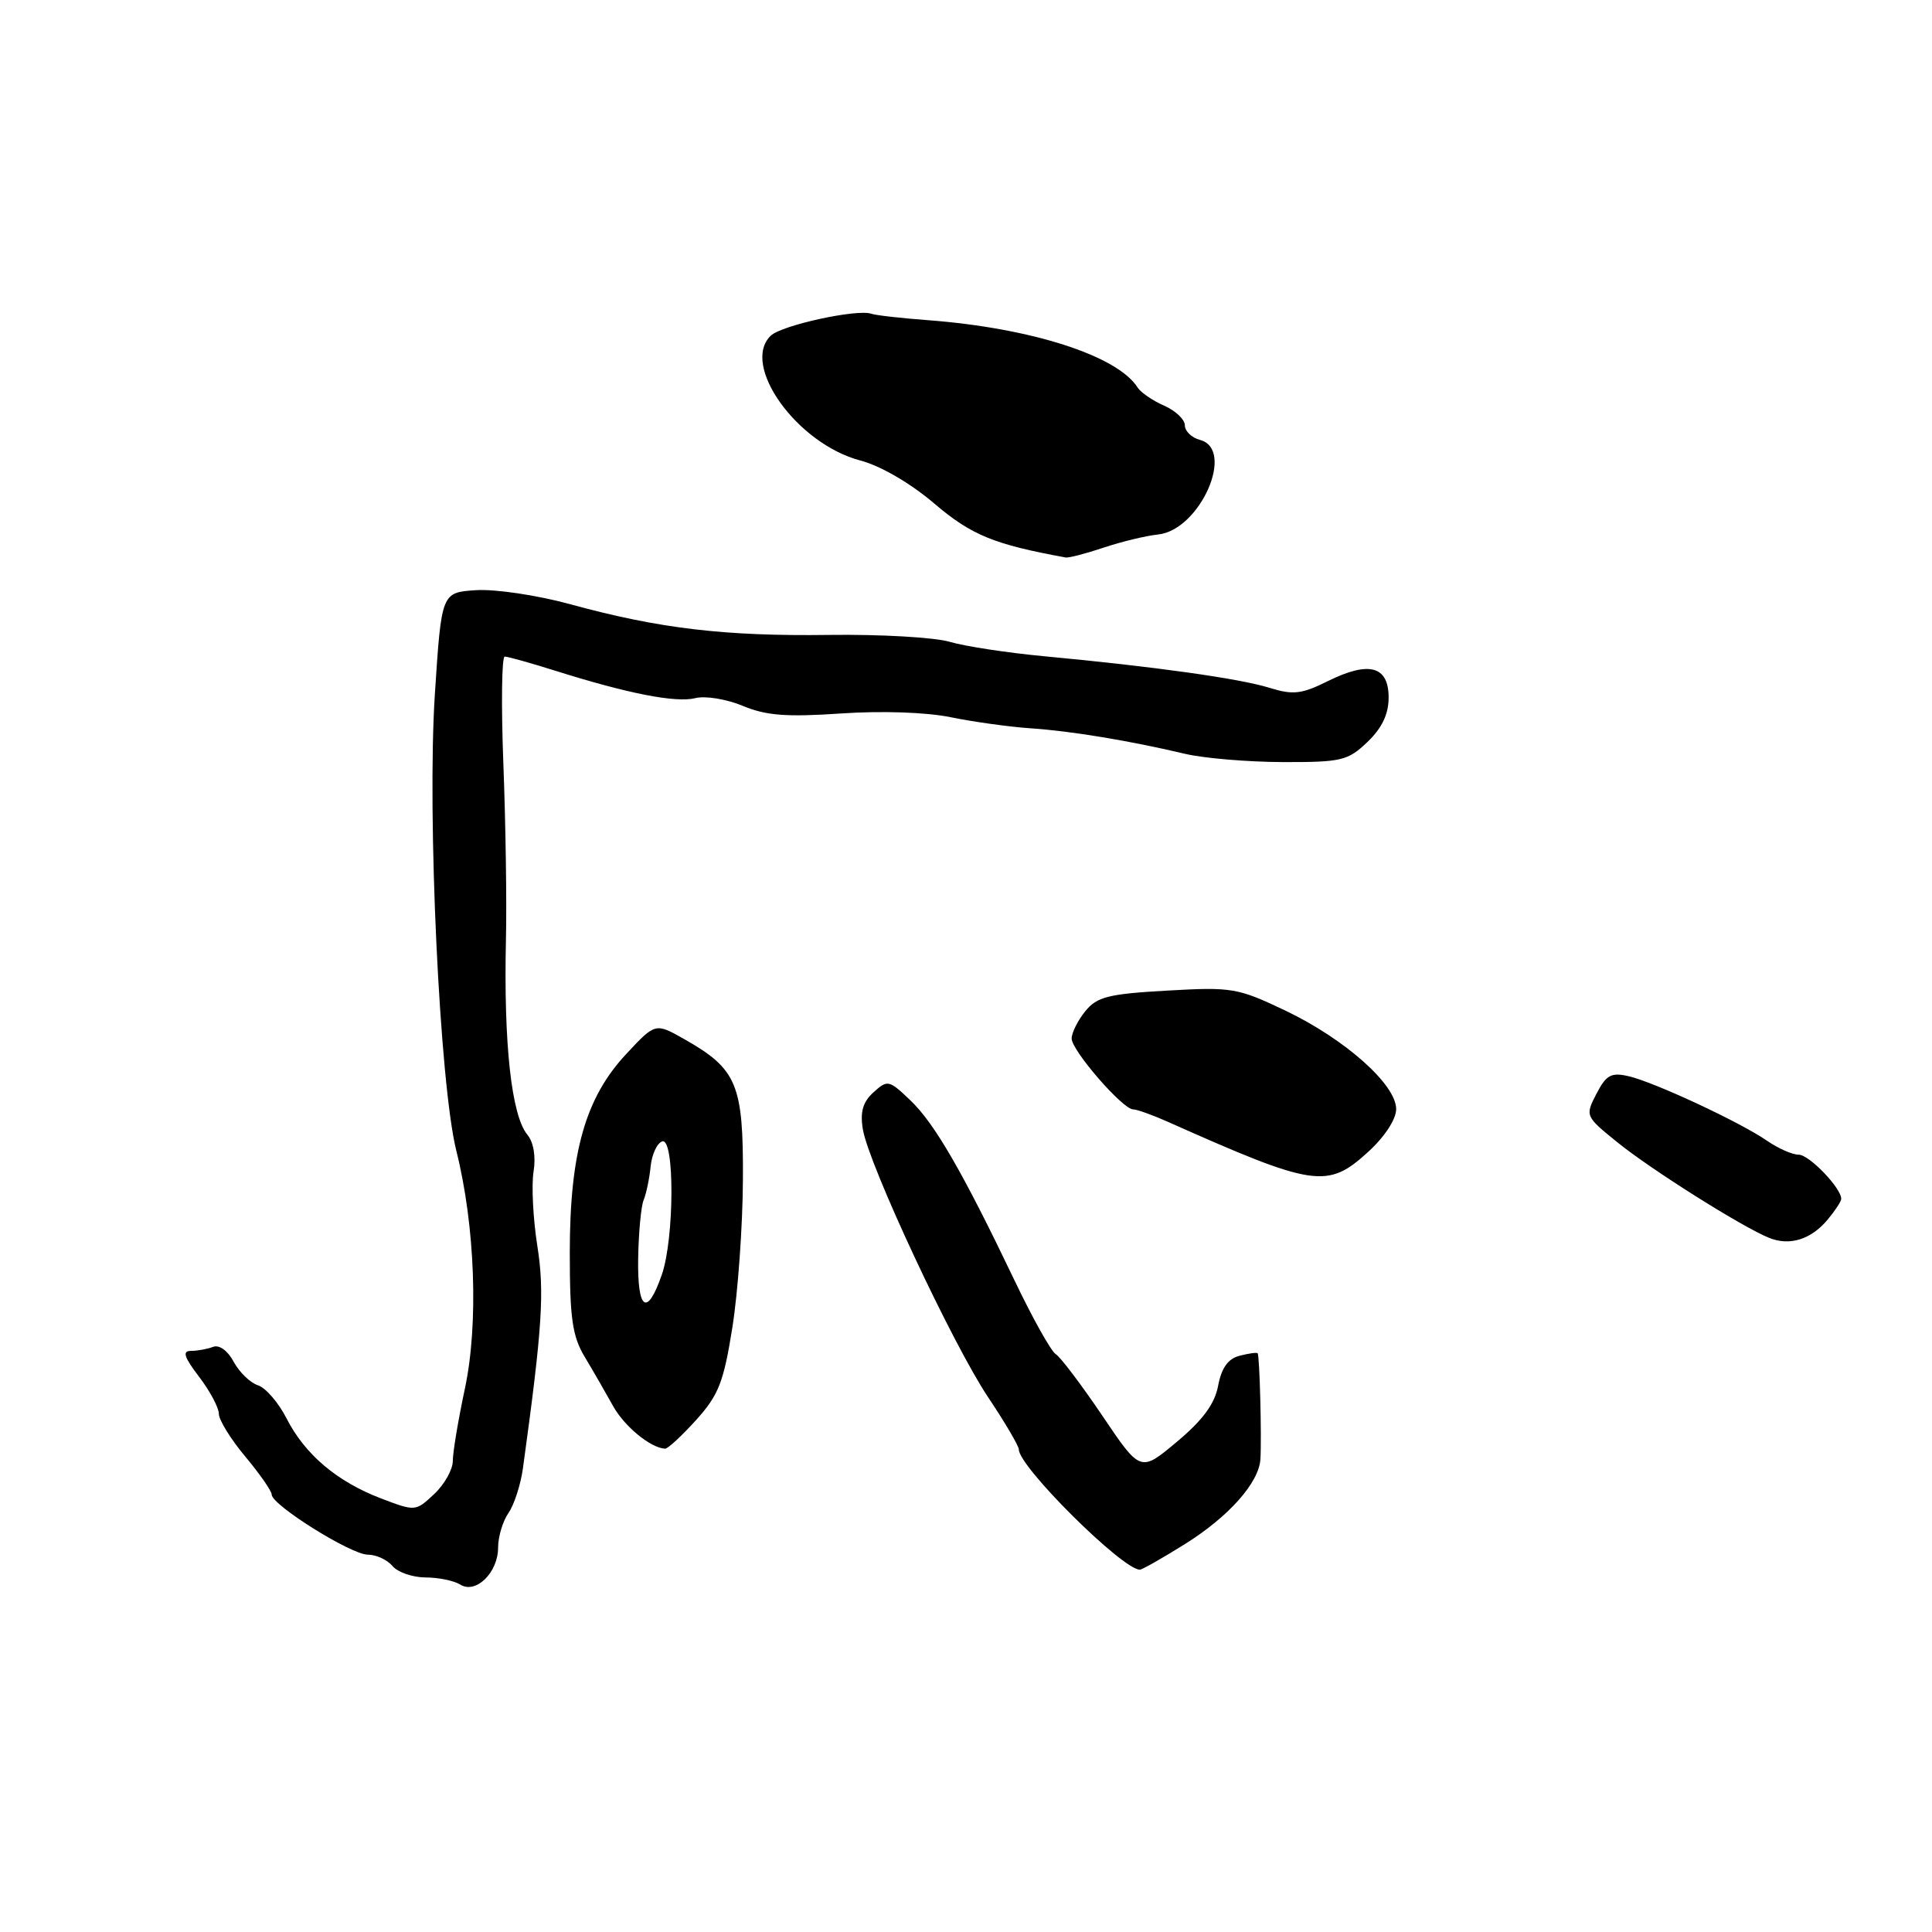 <?xml version="1.0" encoding="UTF-8" standalone="no"?>
<!DOCTYPE svg PUBLIC "-//W3C//DTD SVG 1.1//EN" "http://www.w3.org/Graphics/SVG/1.1/DTD/svg11.dtd" >
<svg xmlns="http://www.w3.org/2000/svg" xmlns:xlink="http://www.w3.org/1999/xlink" version="1.1" viewBox="0 0 256 256">
 <g >
 <path fill="currentColor"
d=" M 66.00 205.07 C 66.00 203.63 66.62 201.56 67.38 200.47 C 68.13 199.39 69.00 196.70 69.30 194.50 C 71.87 175.81 72.17 171.21 71.19 165.03 C 70.63 161.44 70.41 157.03 70.70 155.24 C 71.02 153.26 70.70 151.35 69.89 150.37 C 67.77 147.82 66.73 138.34 67.04 124.50 C 67.16 119.55 67.00 109.09 66.70 101.25 C 66.40 93.41 66.48 87.00 66.88 87.00 C 67.28 87.00 70.29 87.84 73.56 88.87 C 83.16 91.90 89.54 93.15 92.12 92.51 C 93.45 92.17 96.26 92.63 98.42 93.53 C 101.51 94.82 104.22 95.03 111.41 94.54 C 116.81 94.17 122.74 94.37 126.00 95.04 C 129.03 95.66 133.75 96.31 136.50 96.50 C 141.84 96.85 149.69 98.15 157.00 99.88 C 159.47 100.47 165.30 100.96 169.95 100.98 C 177.76 101.00 178.60 100.80 181.20 98.31 C 183.12 96.47 184.00 94.63 184.00 92.43 C 184.00 88.25 181.42 87.55 175.97 90.24 C 172.45 91.99 171.34 92.11 168.18 91.13 C 164.22 89.90 152.91 88.32 138.50 86.97 C 133.55 86.51 127.86 85.64 125.86 85.05 C 123.85 84.45 116.65 84.04 109.86 84.13 C 96.05 84.32 87.28 83.28 75.59 80.07 C 71.19 78.87 65.64 78.04 63.09 78.20 C 58.50 78.50 58.50 78.50 57.62 92.00 C 56.58 108.14 58.25 143.62 60.47 152.50 C 62.96 162.44 63.43 175.44 61.60 184.00 C 60.72 188.12 60.00 192.43 60.00 193.58 C 60.00 194.72 58.89 196.70 57.53 197.97 C 55.08 200.28 55.03 200.28 50.49 198.55 C 44.64 196.31 40.42 192.74 37.97 187.95 C 36.91 185.86 35.20 183.88 34.18 183.56 C 33.16 183.23 31.71 181.83 30.97 180.45 C 30.18 178.97 29.05 178.15 28.23 178.47 C 27.46 178.76 26.14 179.00 25.30 179.00 C 24.13 179.00 24.38 179.81 26.38 182.43 C 27.82 184.32 29.00 186.53 29.00 187.34 C 29.00 188.15 30.57 190.70 32.50 193.00 C 34.42 195.30 36.00 197.57 36.00 198.04 C 36.00 199.42 46.52 206.00 48.73 206.00 C 49.84 206.00 51.32 206.68 52.00 207.50 C 52.68 208.32 54.65 209.01 56.37 209.02 C 58.09 209.02 60.16 209.45 60.98 209.96 C 63.04 211.27 66.00 208.38 66.00 205.07 Z  M 157.04 204.58 C 162.82 200.96 166.81 196.47 167.01 193.36 C 167.19 190.50 166.91 179.57 166.64 179.31 C 166.52 179.18 165.43 179.34 164.23 179.65 C 162.72 180.04 161.85 181.27 161.41 183.61 C 160.96 186.02 159.38 188.17 155.95 191.04 C 151.12 195.09 151.12 195.09 146.08 187.61 C 143.30 183.50 140.52 179.82 139.90 179.44 C 139.27 179.05 136.80 174.63 134.41 169.62 C 127.58 155.34 123.85 148.87 120.64 145.81 C 117.80 143.09 117.60 143.05 115.75 144.73 C 114.34 146.00 113.95 147.33 114.33 149.62 C 115.08 154.26 126.19 178.04 130.91 185.11 C 133.16 188.47 135.00 191.60 135.00 192.06 C 135.00 194.35 148.70 207.96 151.03 207.99 C 151.32 208.00 154.03 206.46 157.04 204.58 Z  M 92.24 188.16 C 95.22 184.86 95.89 183.14 97.04 175.91 C 97.78 171.28 98.41 162.47 98.44 156.32 C 98.51 143.67 97.67 141.66 90.67 137.69 C 86.84 135.52 86.84 135.52 82.98 139.66 C 77.56 145.46 75.50 152.73 75.50 166.00 C 75.50 174.72 75.84 177.07 77.50 179.83 C 78.60 181.66 80.27 184.57 81.22 186.28 C 82.72 189.00 86.20 191.86 88.13 191.96 C 88.48 191.98 90.33 190.27 92.24 188.16 Z  M 242.16 161.62 C 243.14 160.45 243.95 159.22 243.97 158.88 C 244.04 157.49 239.74 153.00 238.33 153.00 C 237.49 153.00 235.61 152.17 234.15 151.16 C 230.60 148.70 219.17 143.37 215.78 142.60 C 213.49 142.07 212.83 142.44 211.54 144.93 C 210.03 147.85 210.05 147.91 214.26 151.32 C 218.71 154.94 230.89 162.61 234.43 164.03 C 237.15 165.12 239.97 164.24 242.16 161.62 Z  M 181.30 152.62 C 183.49 150.62 185.00 148.30 185.00 146.96 C 185.00 143.71 178.24 137.70 170.36 133.93 C 163.98 130.89 163.25 130.77 154.64 131.26 C 146.86 131.70 145.35 132.08 143.80 134.00 C 142.81 135.22 142.00 136.85 142.00 137.61 C 142.00 139.20 148.77 147.00 150.15 147.00 C 150.65 147.00 152.74 147.75 154.78 148.66 C 174.16 157.30 175.90 157.56 181.30 152.62 Z  M 146.22 72.57 C 148.57 71.78 151.84 70.99 153.47 70.82 C 159.01 70.22 163.74 59.53 159.00 58.29 C 157.90 58.00 157.00 57.13 157.00 56.36 C 157.00 55.59 155.76 54.41 154.25 53.75 C 152.74 53.09 151.16 52.01 150.74 51.35 C 148.07 47.13 136.64 43.46 123.00 42.43 C 119.42 42.16 116.02 41.78 115.44 41.57 C 113.54 40.92 103.54 43.10 102.12 44.49 C 98.12 48.38 105.61 58.81 114.00 61.02 C 116.69 61.73 120.63 64.02 123.81 66.73 C 128.71 70.91 131.72 72.14 141.22 73.87 C 141.61 73.94 143.86 73.36 146.22 72.57 Z  M 84.56 166.76 C 84.62 163.32 84.94 159.82 85.29 159.00 C 85.63 158.18 86.05 156.18 86.21 154.58 C 86.37 152.97 87.06 151.47 87.75 151.24 C 89.41 150.70 89.36 164.13 87.69 168.92 C 85.74 174.53 84.45 173.63 84.56 166.76 Z "/>
</g>
</svg>